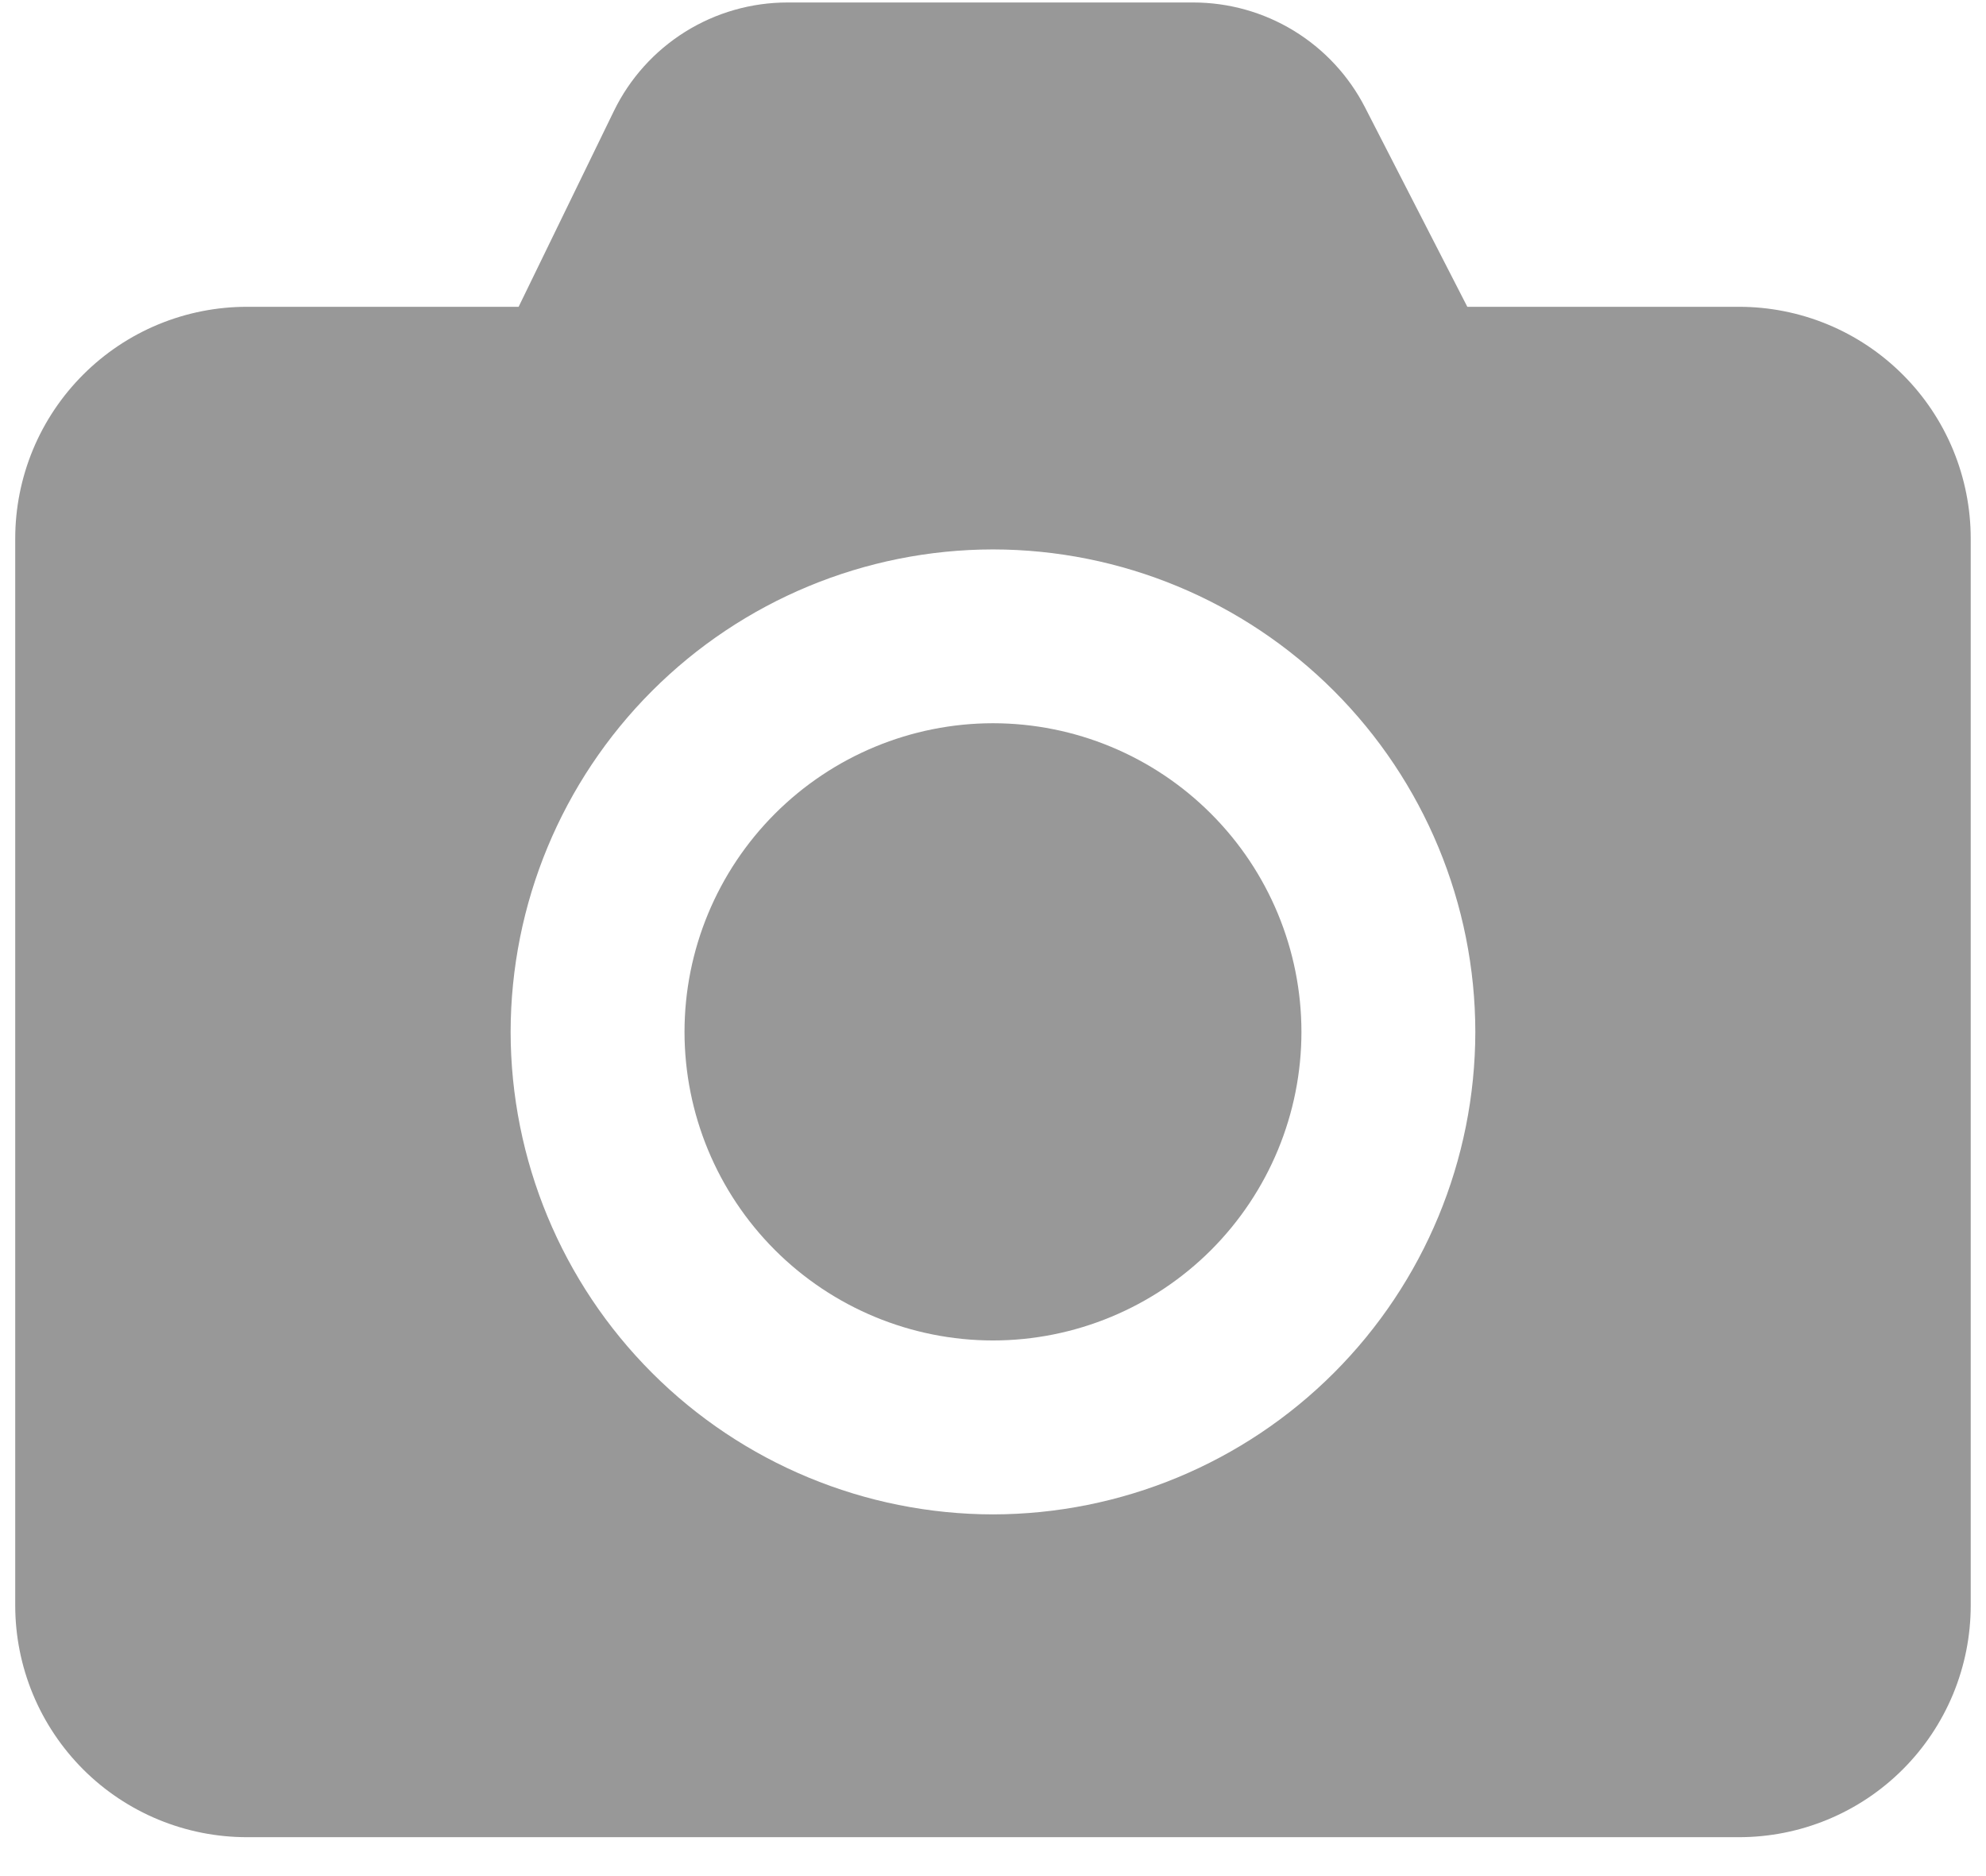 <svg width="36" height="34" viewBox="0 0 36 34" fill="none" xmlns="http://www.w3.org/2000/svg">
<g id="Group">
<path id="Vector" fill-rule="evenodd" clip-rule="evenodd" d="M18 27.445C15.682 27.442 13.459 26.52 11.82 24.881C10.181 23.242 9.259 21.02 9.256 18.702C9.259 16.383 10.18 14.161 11.82 12.521C13.459 10.882 15.681 9.959 18 9.957C20.318 9.959 22.541 10.882 24.18 12.521C25.819 14.161 26.741 16.383 26.743 18.702C26.74 21.02 25.818 23.242 24.179 24.881C22.54 26.52 20.318 27.442 18 27.445M31.521 5.56H26.598L24.743 1.945C24.449 1.373 24.003 0.893 23.453 0.557C22.904 0.222 22.273 0.045 21.63 0.045H14.275C13.619 0.045 12.976 0.229 12.419 0.577C11.863 0.925 11.415 1.422 11.128 2.012L9.401 5.56H4.478C3.926 5.56 3.38 5.668 2.87 5.879C2.36 6.09 1.897 6.4 1.507 6.79C1.117 7.18 0.807 7.643 0.596 8.152C0.385 8.662 0.276 9.208 0.276 9.76V29.095C0.276 29.647 0.385 30.193 0.596 30.703C0.807 31.212 1.117 31.675 1.507 32.066C1.897 32.456 2.36 32.765 2.87 32.976C3.38 33.187 3.926 33.295 4.478 33.295H31.521C32.073 33.295 32.619 33.187 33.129 32.976C33.639 32.765 34.102 32.456 34.492 32.066C34.883 31.675 35.192 31.212 35.403 30.703C35.614 30.193 35.723 29.647 35.723 29.095V9.76C35.723 9.208 35.614 8.662 35.403 8.152C35.192 7.643 34.883 7.18 34.492 6.79C34.102 6.4 33.639 6.09 33.129 5.879C32.619 5.668 32.073 5.56 31.521 5.56" fill="#989898"/>
<path id="Vector_2" fill-rule="evenodd" clip-rule="evenodd" d="M18 13.107C16.517 13.108 15.096 13.698 14.047 14.747C12.999 15.796 12.409 17.217 12.408 18.7C12.409 20.183 12.998 21.605 14.047 22.654C15.095 23.702 16.517 24.292 18 24.293C19.483 24.292 20.904 23.702 21.953 22.654C23.001 21.605 23.591 20.183 23.591 18.7C23.59 17.217 23.001 15.796 21.952 14.747C20.904 13.698 19.483 13.108 18 13.107Z" fill="#989898"/>
</g>
</svg>

